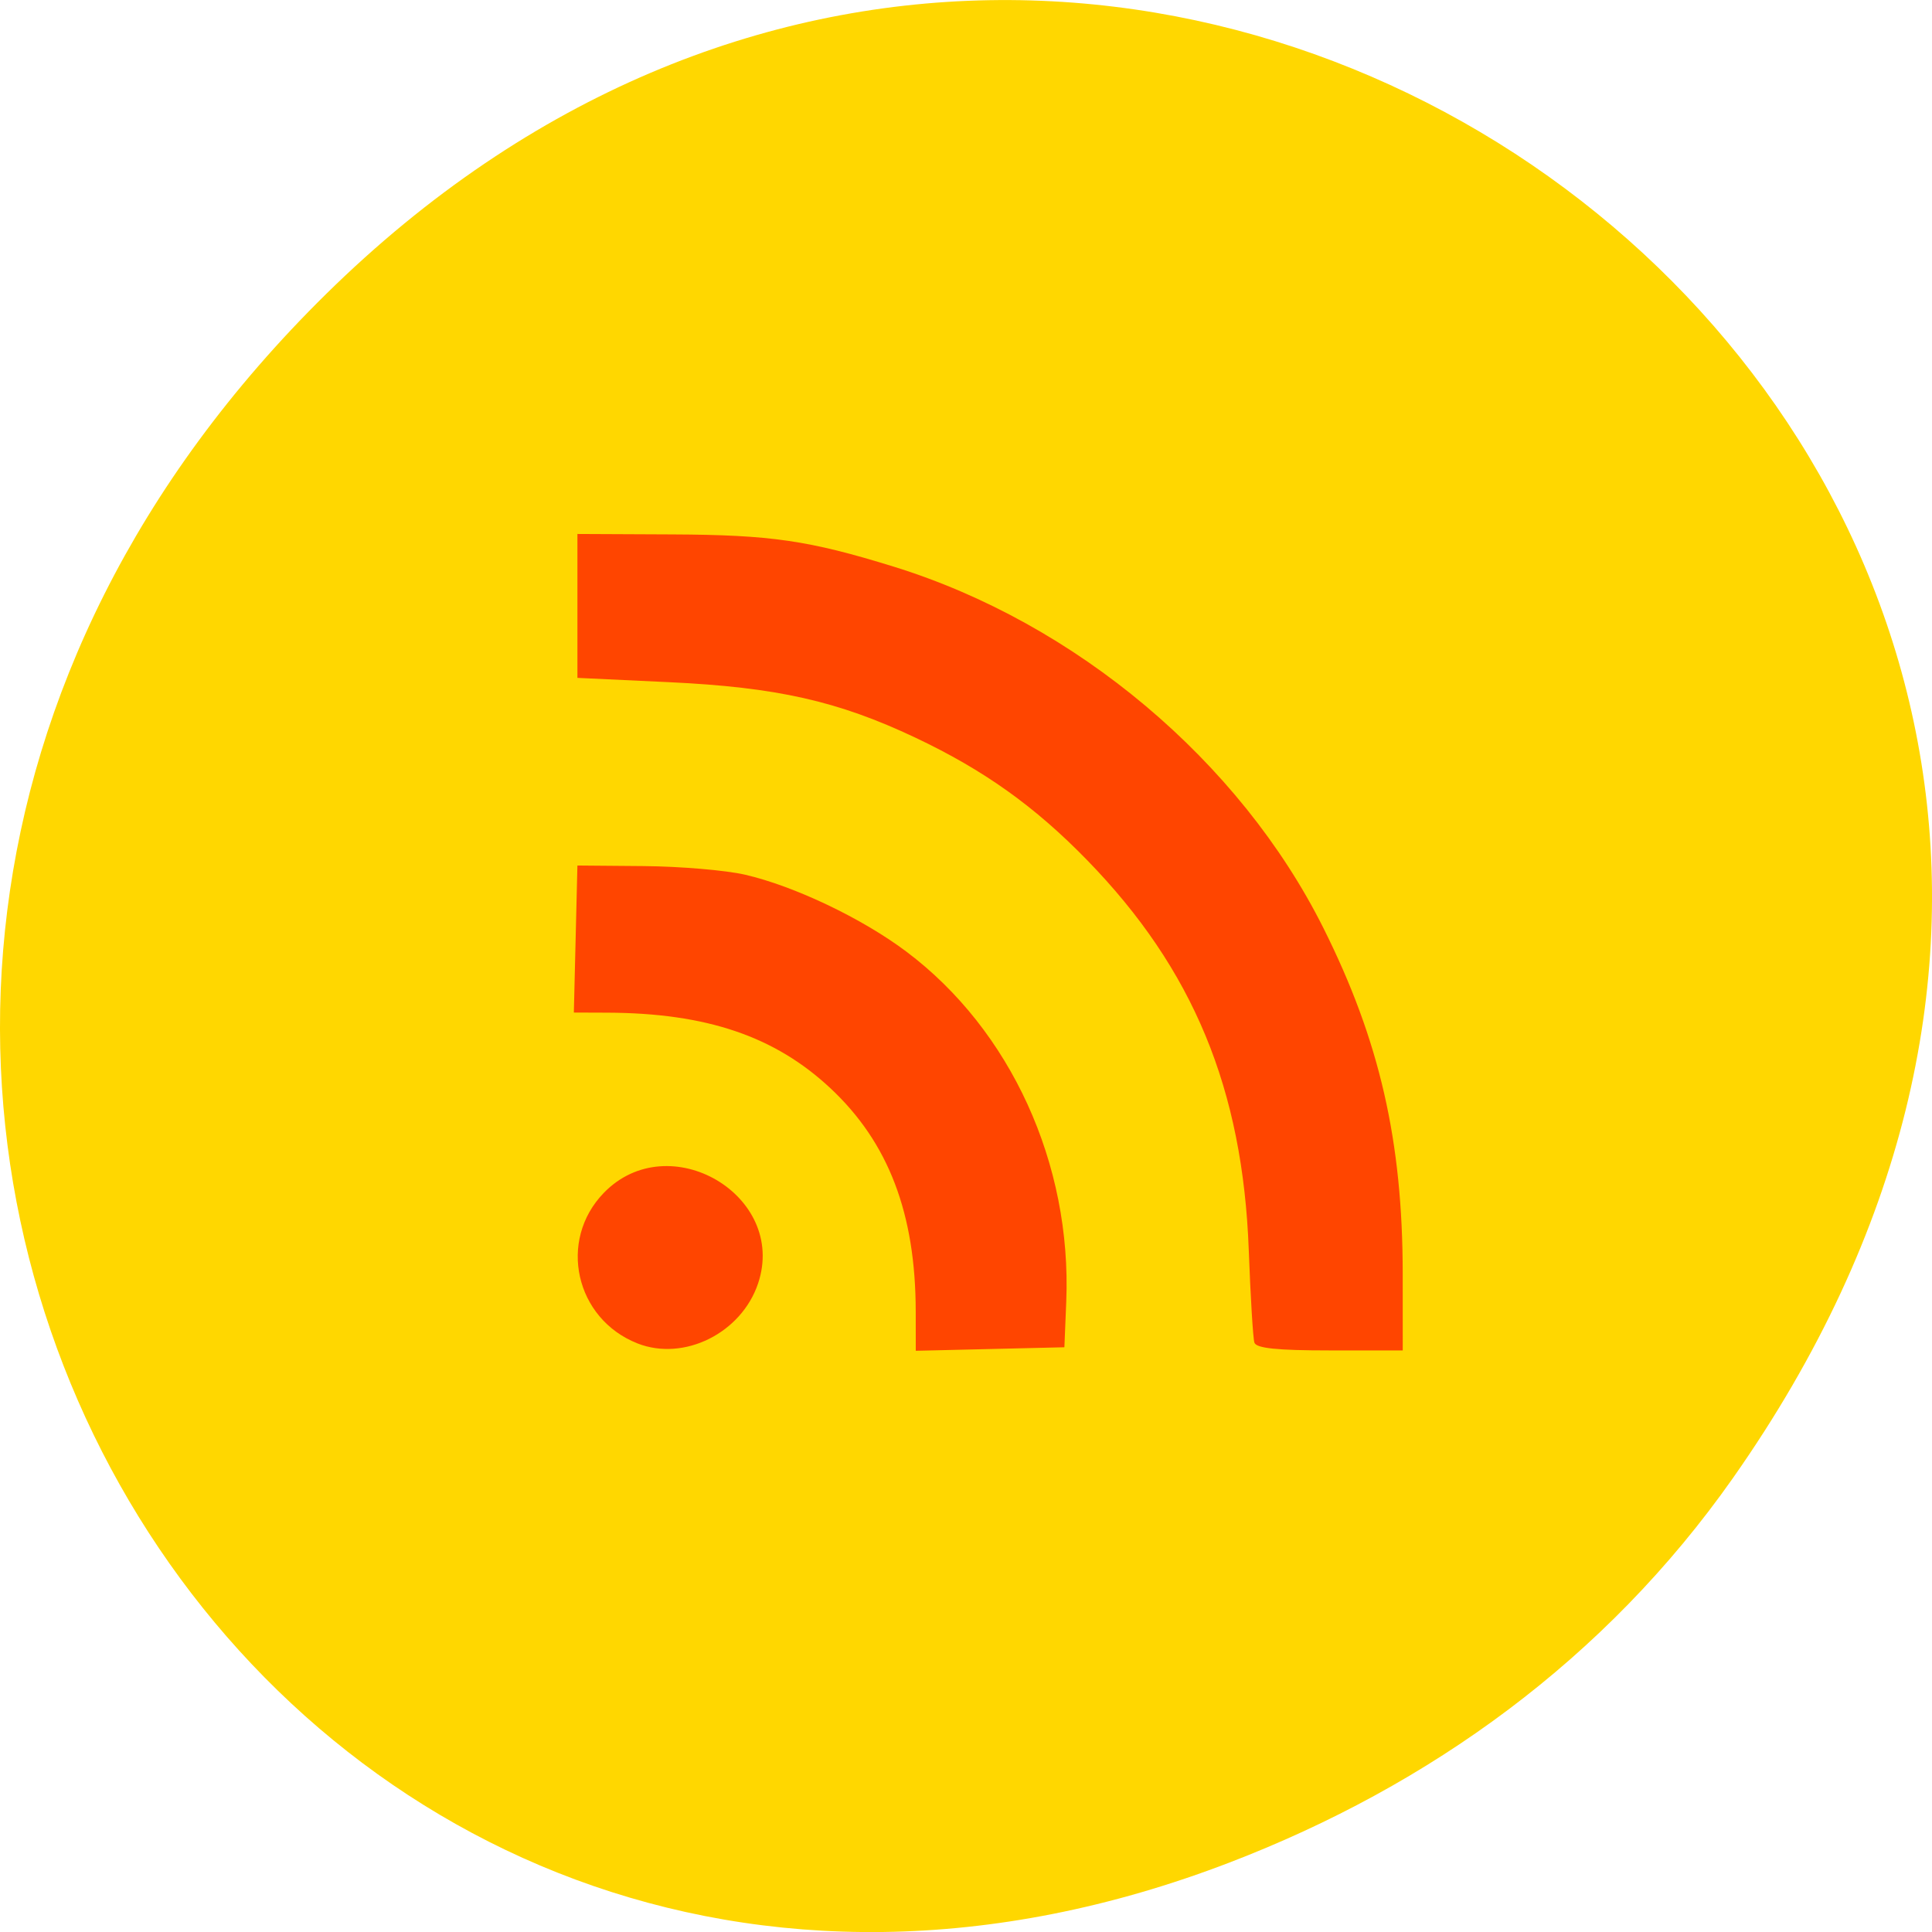 <svg xmlns="http://www.w3.org/2000/svg" viewBox="0 0 256 256"><defs><clipPath><path transform="matrix(15.333 0 0 11.5 415 -125.5)" d="m -24 13 c 0 1.105 -0.672 2 -1.5 2 -0.828 0 -1.5 -0.895 -1.5 -2 0 -1.105 0.672 -2 1.5 -2 0.828 0 1.5 0.895 1.5 2 z"/></clipPath></defs><path d="m 229.63 992.2 c 92.05 -130.93 -77.948 -263.6 -186.39 -156.91 -102.17 100.51 -7.449 256.68 119.69 207.86 c 26.526 -10.185 49.802 -26.914 66.7 -50.948 z" fill="#ffd700" color="#000" transform="translate(0 -796.36)"/><g fill="#ff4500"><path d="m -63.734 328.67 c -9.845 -3.914 -12.625 -16.443 -5.335 -24.05 10.283 -10.733 29.05 0.372 24.411 14.442 -2.626 7.957 -11.716 12.536 -19.08 9.609 z m 43.994 -5.098 c -0.014 -15.655 -4.298 -26.996 -13.475 -35.675 -8.802 -8.325 -19.617 -12.03 -35.3 -12.09 l -5.282 -0.02 l 0.282 -11.75 l 0.282 -11.75 l 10.501 0.09 c 5.776 0.05 12.976 0.669 16 1.375 7.81 1.824 18.503 6.976 25.499 12.285 16.509 12.528 26.18 33.93 25.295 55.951 l -0.295 7.299 l -11.75 0.282 l -11.75 0.282 l -0.006 -6.282 z m 53.55 4.968 c -0.216 -0.688 -0.615 -7.325 -0.887 -14.75 -0.944 -25.793 -8.785 -44.934 -25.537 -62.34 -8.275 -8.599 -16.358 -14.428 -27.19 -19.607 -12.235 -5.849 -21.909 -8.05 -38.928 -8.86 l -14.5 -0.689 v -11.5 v -11.5 l 15 0.07 c 15.608 0.073 21.572 0.951 35 5.15 28.802 9.01 54.749 31.07 67.963 57.779 8.878 17.946 12.526 34.03 12.533 55.25 l 0.004 12.25 h -11.531 c -8.349 0 -11.64 -0.345 -11.924 -1.25 z" transform="matrix(0.838 0 0 0.829 137.88 -94.46)"/></g></svg>